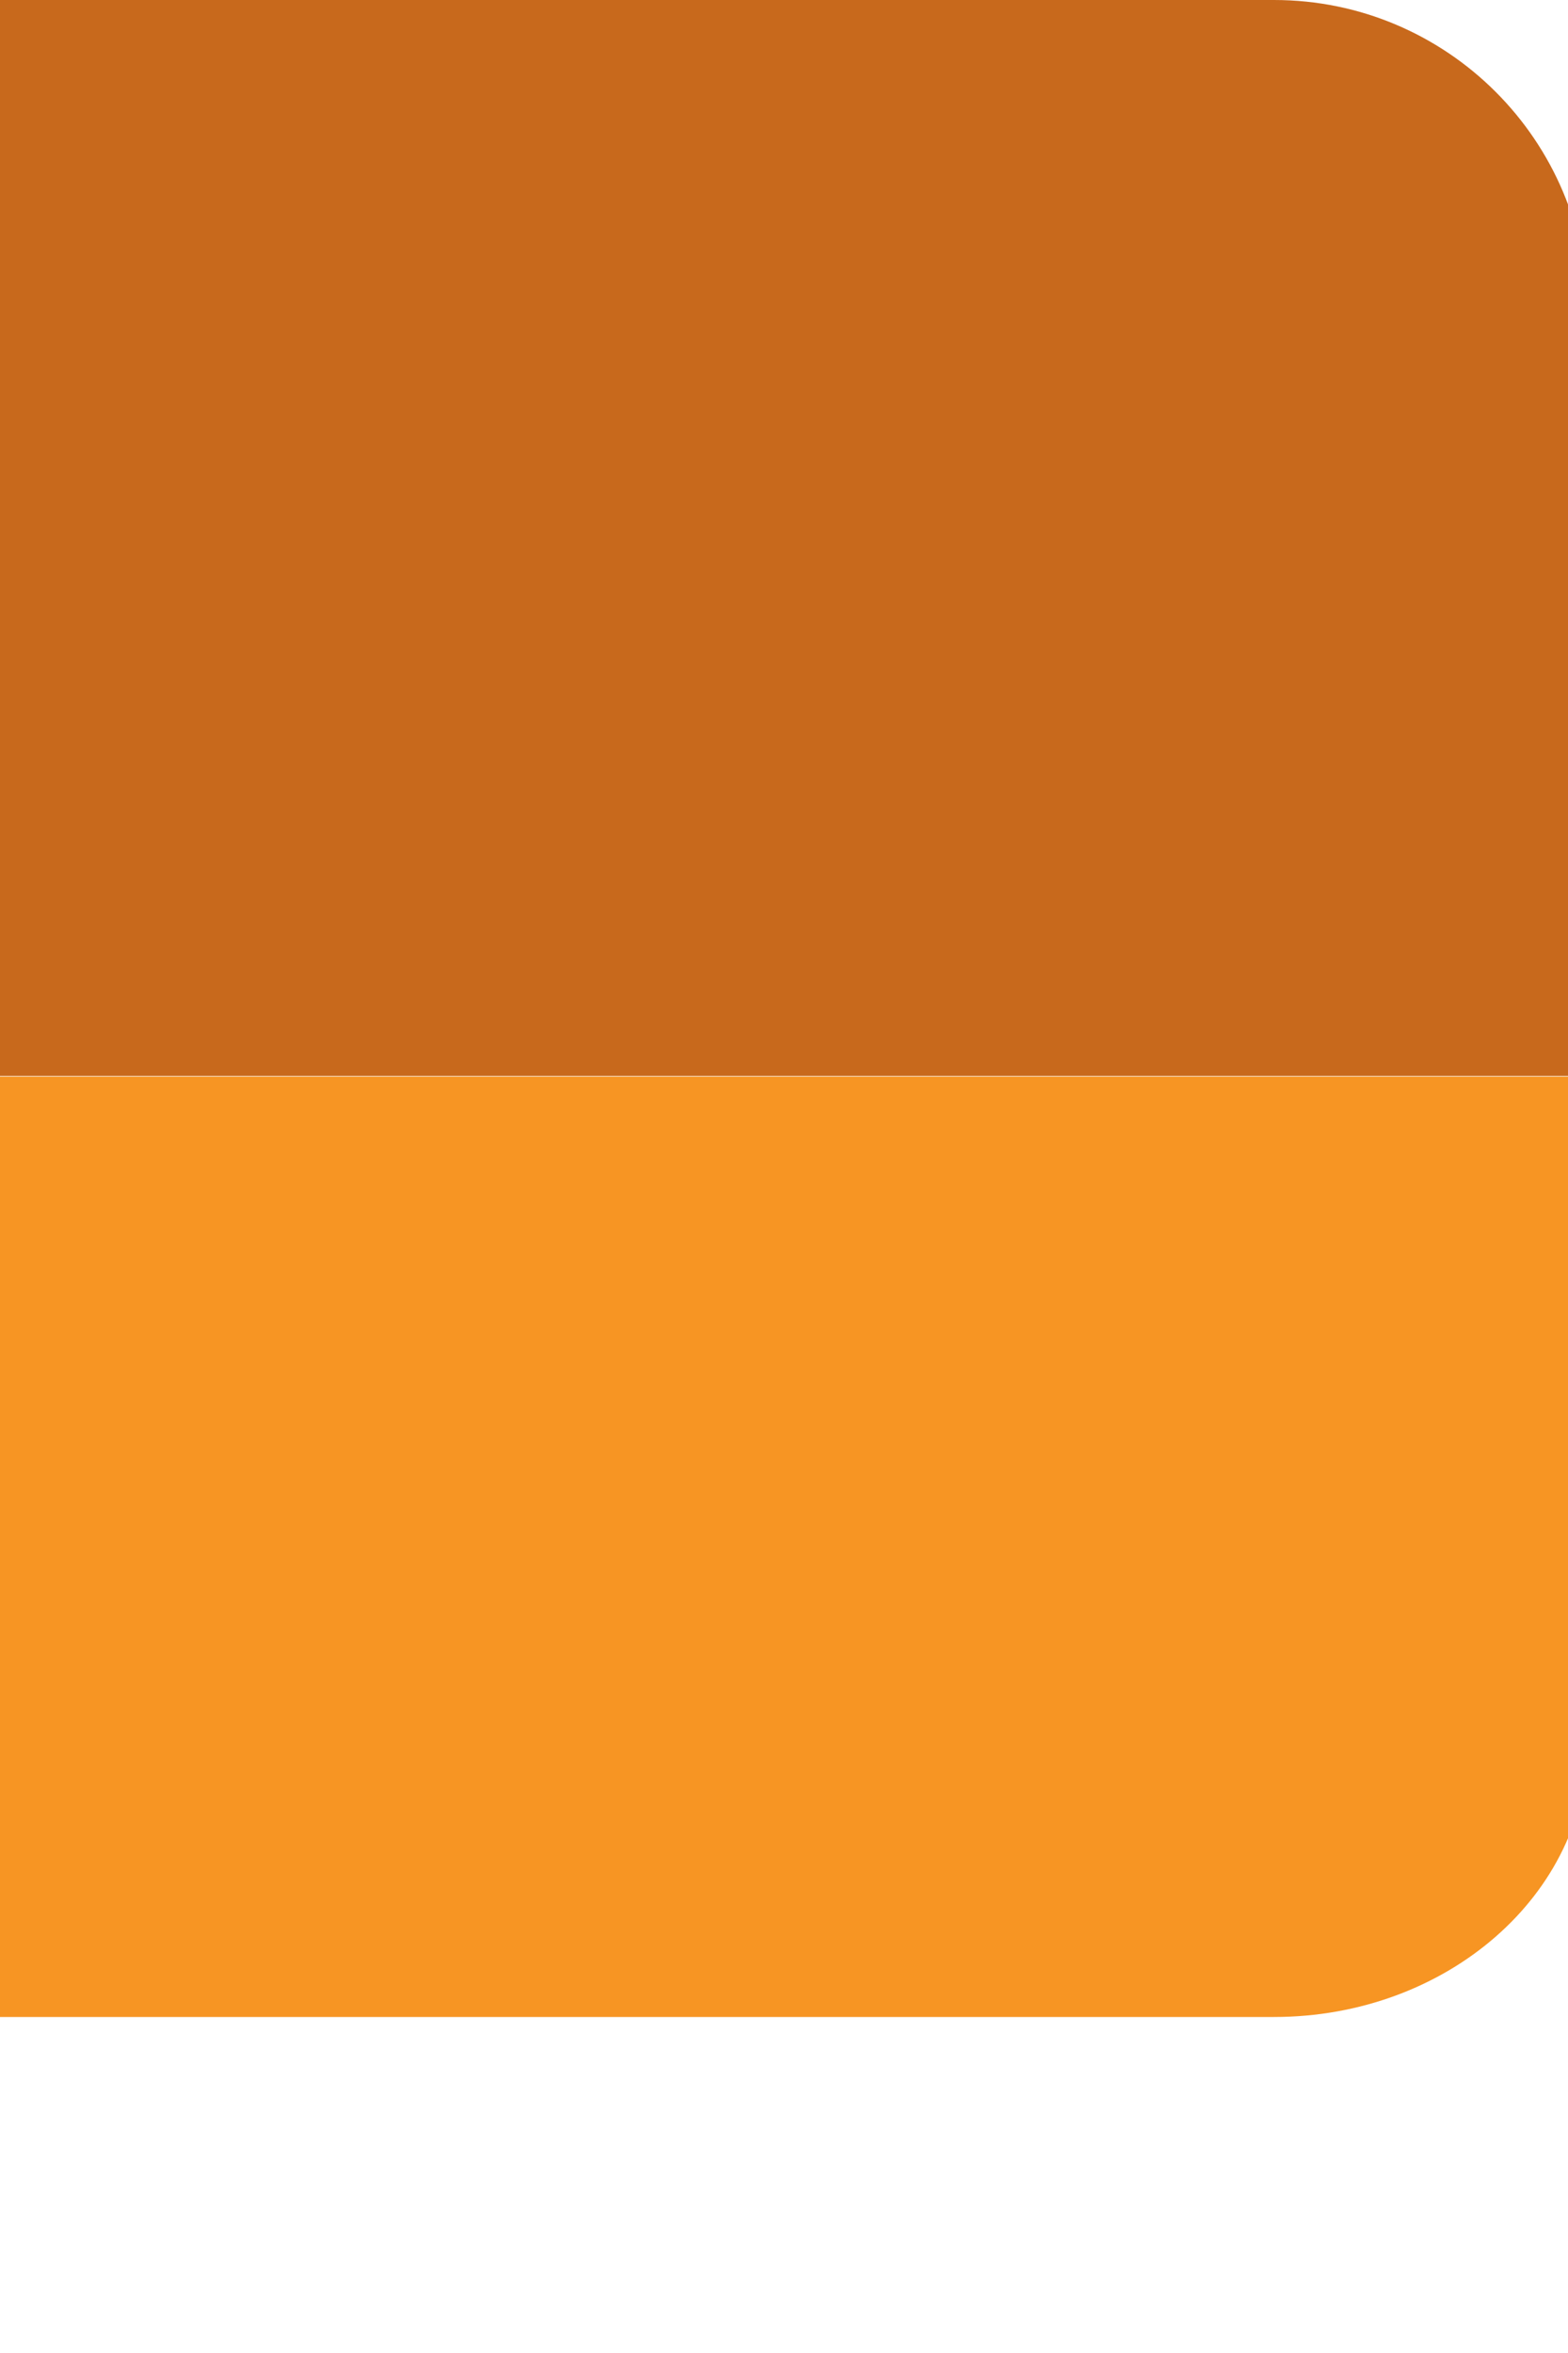 <?xml version="1.0" encoding="utf-8"?>
<!DOCTYPE svg PUBLIC "-//W3C//DTD SVG 1.1//EN" "http://www.w3.org/Graphics/SVG/1.1/DTD/svg11.dtd">
<svg version="1.1"
	 xmlns="http://www.w3.org/2000/svg" xmlns:xlink="http://www.w3.org/1999/xlink"
	 x="0px" y="0px" width="10px" height="15px">
<defs>
</defs>
<path fill="#C8691C" d="M0,0h8.125c1.104,0,2,0.896,2,2v4.859H0V0z"/>
<path fill="#F79523" d="M0,6.863h10.125v4.246c0,0.966-0.896,1.749-2,1.749H0V6.863z"/>
</svg>
